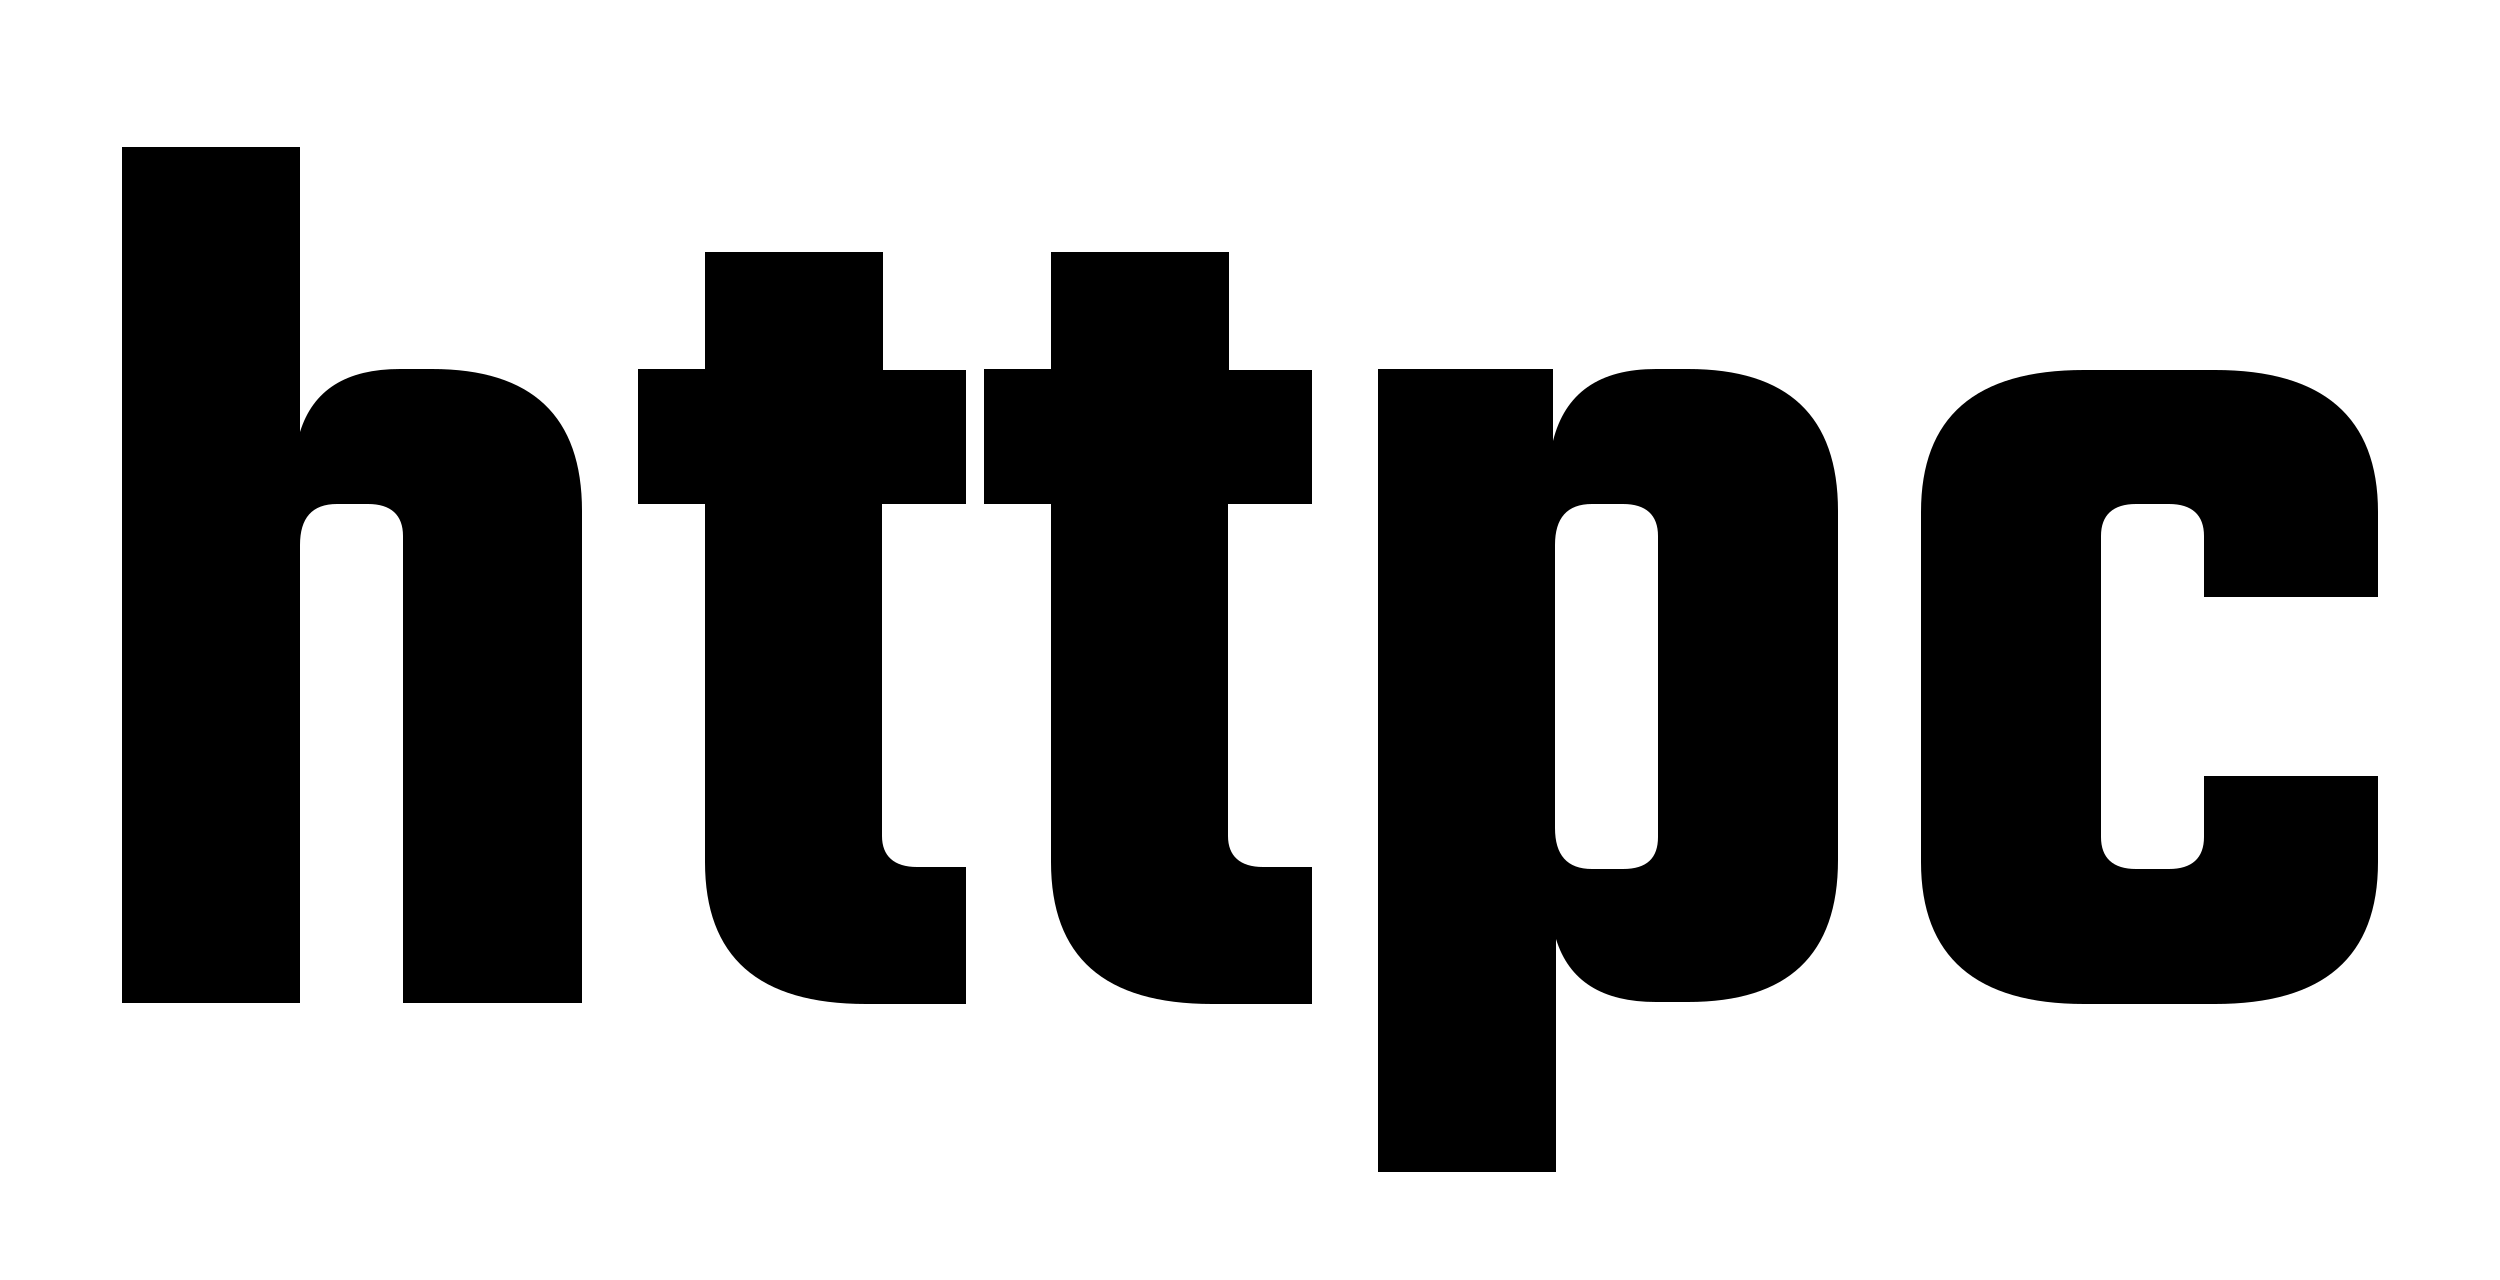 <svg version="1.1"
	xmlns="http://www.w3.org/2000/svg" viewBox="0 0 250 128">
	<path d="M40,36.9h3.2c10,0,15,4.7,15,14.2v49.2H40.3V53.6c0-2.1-1.2-3.2-3.5-3.2h-3.1c-2.5,0-3.7,1.4-3.7,4.1v45.8H12.2V14.7H30
		v28.5C31.3,39,34.6,36.9,40,36.9z"/>
	<path d="M96.5,50.4h-8.3v33.2c0,2,1.2,3.1,3.5,3.1h4.9v13.7h-10c-10.8,0-16.1-4.7-16.1-14.2V50.4h-6.7V36.9h6.7V25.2h17.8v11.8h8.3
		V50.4z"/>
	<path d="M131.1,50.4h-8.3v33.2c0,2,1.2,3.1,3.5,3.1h4.9v13.7h-10c-10.8,0-16.1-4.7-16.1-14.2V50.4h-6.7V36.9h6.7V25.2h17.8v11.8
		h8.3V50.4z"/>
	<path d="M165.6,36.9h3.2c10,0,15,4.7,15,14.2v34.9c0,9.5-5,14.2-15,14.2h-3.2c-5.4,0-8.7-2.1-10-6.3v23.3h-17.8V36.9h17.5v7.2
		C156.5,39.3,159.9,36.9,165.6,36.9z M165.8,83.7V53.6c0-2.1-1.2-3.2-3.5-3.2h-3.1c-2.5,0-3.7,1.4-3.7,4.1v28.3
		c0,2.7,1.2,4.1,3.7,4.1h3.1C164.7,86.9,165.8,85.8,165.8,83.7z"/>
	<path d="M237.8,59.7h-17.4v-6.1c0-2.1-1.2-3.2-3.5-3.2h-3.3c-2.3,0-3.5,1.1-3.5,3.2v30.1c0,2.1,1.2,3.2,3.5,3.2h3.3
		c2.3,0,3.5-1.1,3.5-3.2v-6.1h17.4v8.6c0,9.5-5.4,14.2-16.3,14.2h-13.1c-10.8,0-16.3-4.7-16.3-14.2V51.2c0-9.5,5.4-14.2,16.3-14.2
		h13.1c10.8,0,16.3,4.7,16.3,14.2V59.7z"/>
</svg>
